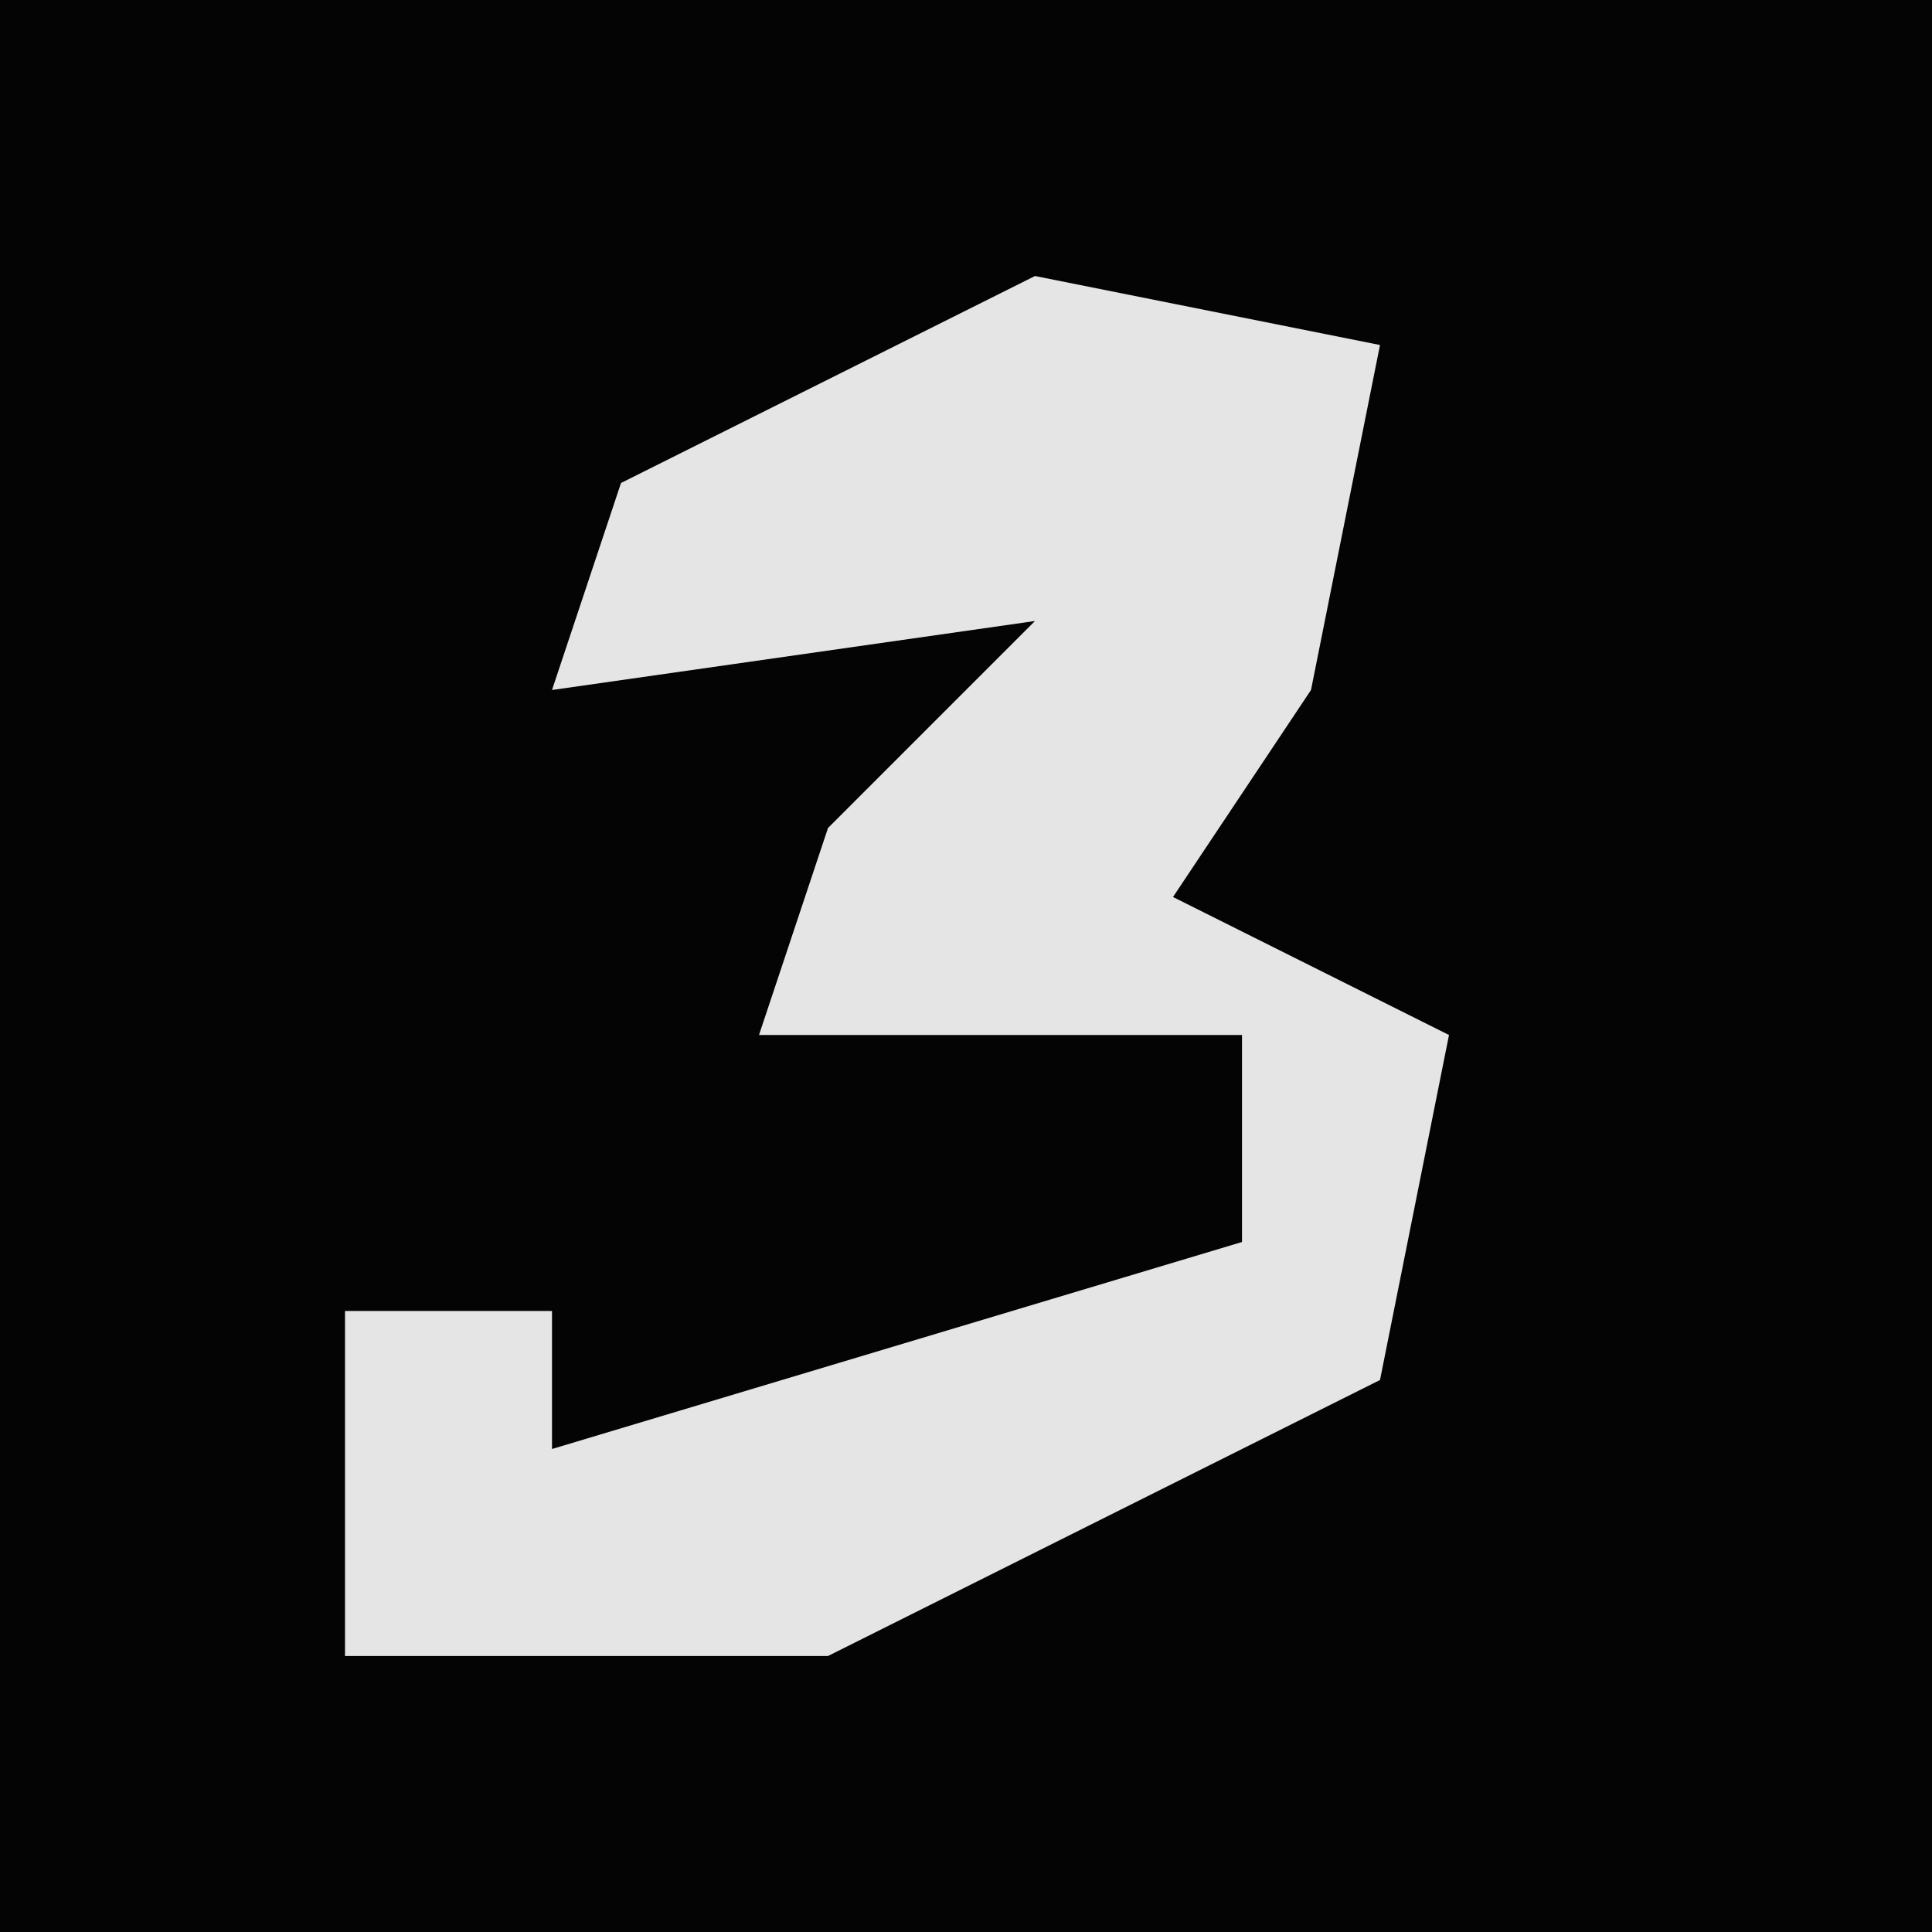 <?xml version="1.0" encoding="UTF-8"?>
<svg version="1.1" xmlns="http://www.w3.org/2000/svg" width="28" height="28">
<path d="M0,0 L28,0 L28,28 L0,28 Z " fill="#040404" transform="translate(0,0)"/>
<path d="M0,0 L5,1 L4,6 L2,9 L6,11 L5,16 L-3,20 L-10,20 L-10,15 L-7,15 L-7,17 L3,14 L3,11 L-4,11 L-3,8 L0,5 L-7,6 L-6,3 Z " fill="#E5E5E5" transform="translate(15,4)"/>
</svg>
